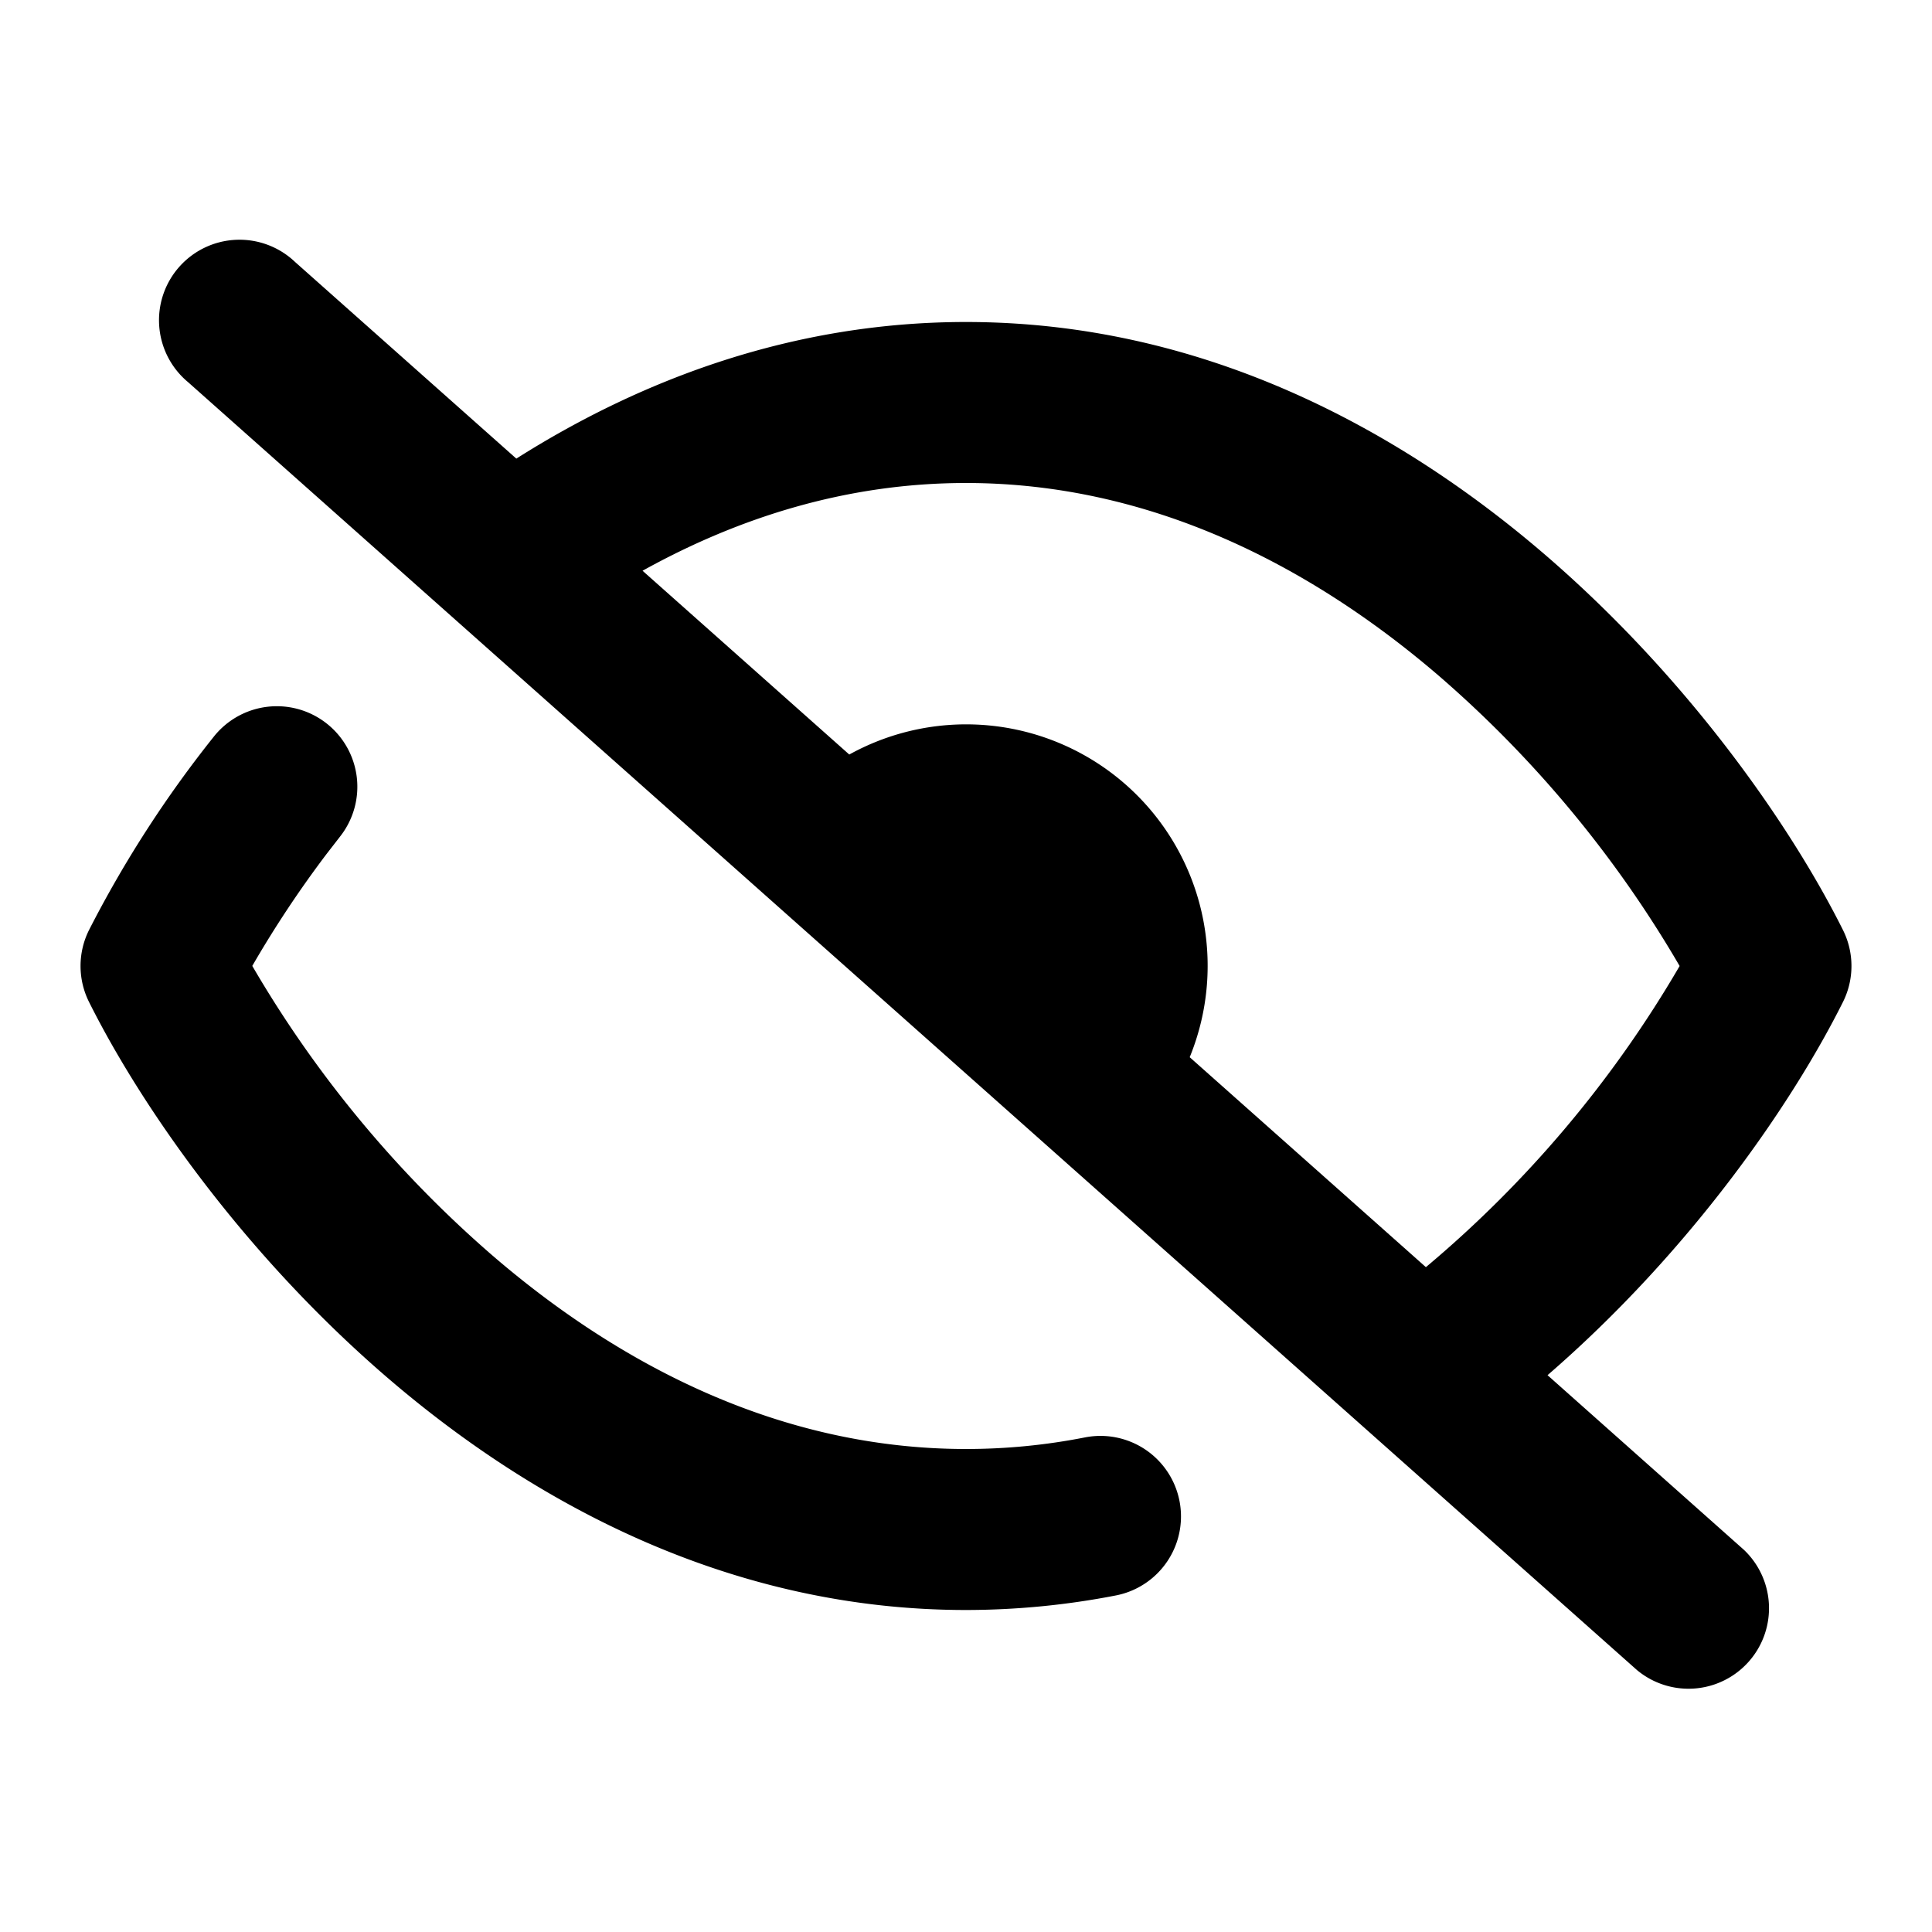<svg viewBox="0 0 24 24" xmlns="http://www.w3.org/2000/svg">
  <path
    fill-rule="evenodd"
    clip-rule="evenodd"
    d="M3.664 3.253a1 1 0 1 0-1.328 1.494l18 16a1 1 0 0 0 1.328-1.494l-2.44-2.17c1.787-1.547 3.043-3.382 3.67-4.636a1 1 0 0 0 0-.894c-.636-1.274-1.916-3.134-3.731-4.688C17.343 5.308 14.912 4 12 4c-2.139 0-4.02.706-5.586 1.697l-2.75-2.444Zm11.115 9.88 2.934 2.608A14.22 14.22 0 0 0 20.865 12a14.246 14.246 0 0 0-3.003-3.615C16.274 7.025 14.288 6 12 6c-1.474 0-2.82.425-4.018 1.09l2.568 2.283a3 3 0 0 1 4.229 3.76ZM4.056 8.986a1 1 0 0 1 .17 1.404l-.175.226a13.5 13.5 0 0 0-.917 1.383 14.244 14.244 0 0 0 3.004 3.615C7.726 16.975 9.712 18 12 18a7.647 7.647 0 0 0 1.478-.144 1 1 0 0 1 .385 1.963A9.768 9.768 0 0 1 12 20c-2.912 0-5.343-1.308-7.163-2.865-1.815-1.554-3.095-3.414-3.731-4.688a1 1 0 0 1 0-.894 14.23 14.23 0 0 1 1.546-2.397 1 1 0 0 1 1.404-.17Z"
  />
</svg>
